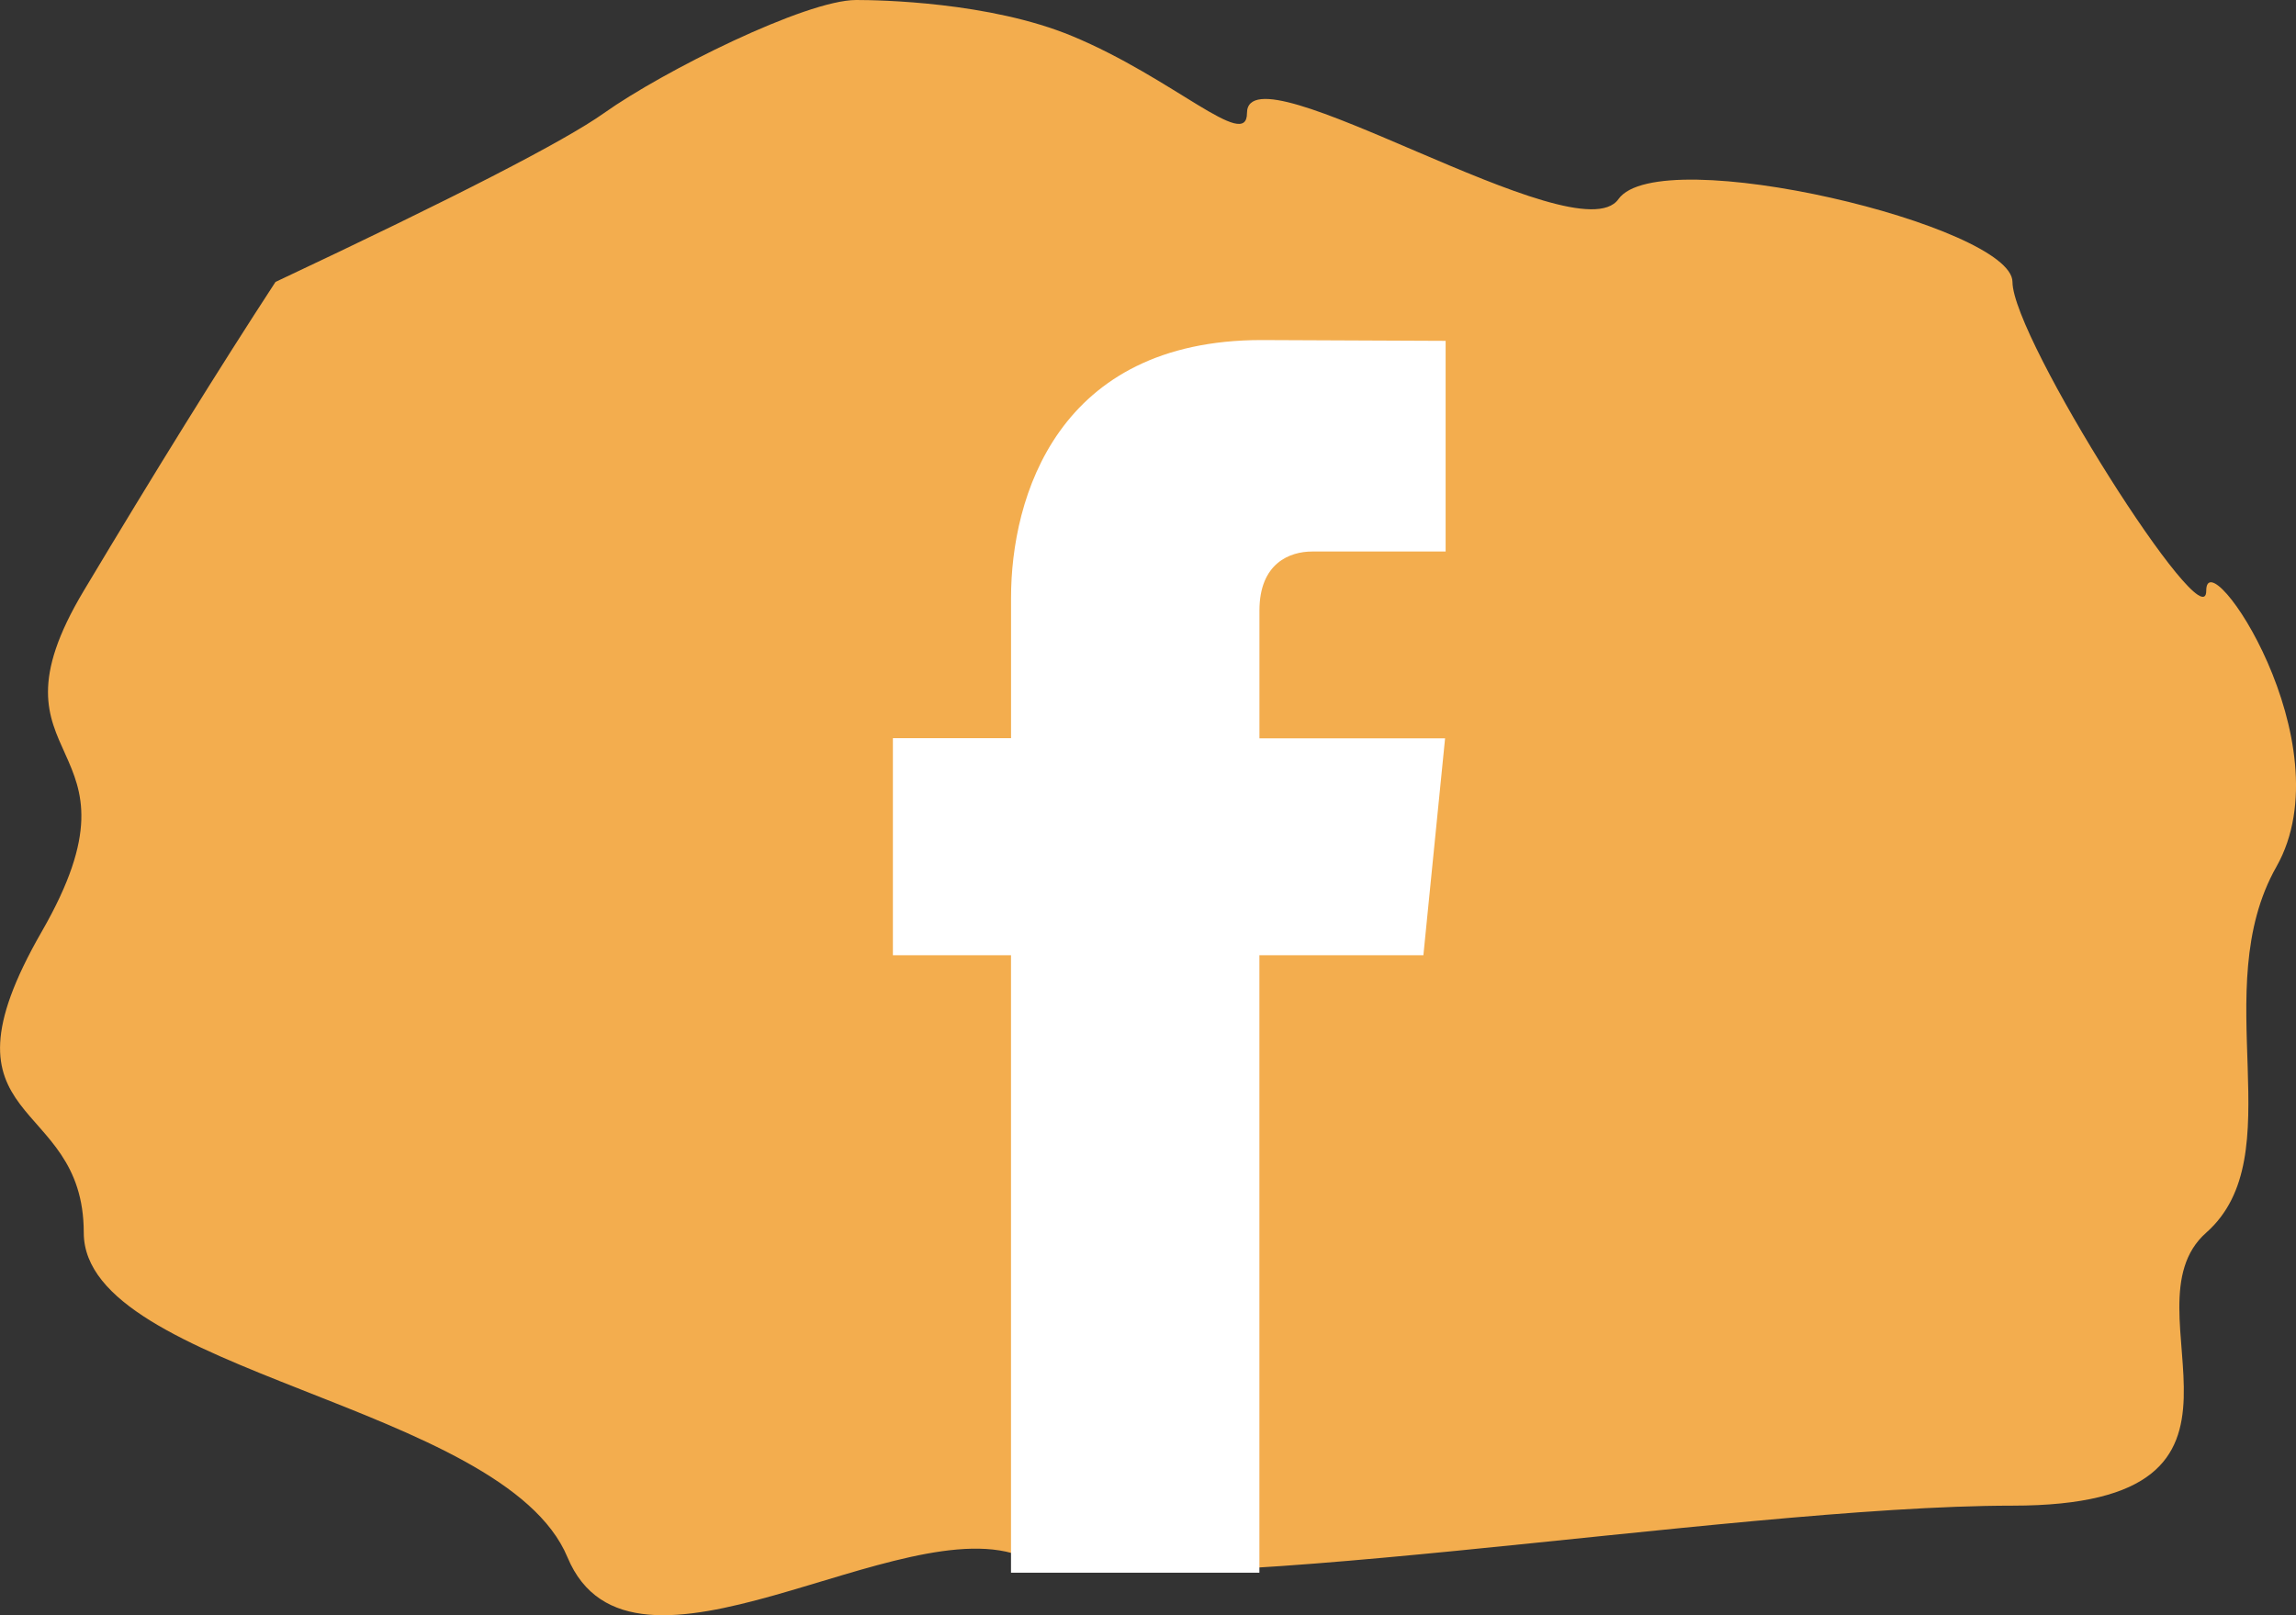 <svg xmlns="http://www.w3.org/2000/svg" width="54" height="38" viewBox="0 0 54 38">
    <rect x="0" y="0" width="54" height="38" fill="#333333" stroke="none"/>
    <g fill="none" fill-rule="evenodd">
        <path fill="#F3AD4E" d="M6.477 6.634c4.226-1.99 6.802-3.315 7.728-3.973C15.595 1.673 18.951 0 20.137 0c.533 0 3.142.043 5.083.85 2.38.99 4.108 2.715 4.108 1.811 0-1.642 7.766 3.393 8.736 2.024.97-1.368 9.268.632 9.268 1.949 0 1.317 4.557 8.503 4.557 7.264 0-1.24 3.299 3.58 1.65 6.493-1.65 2.913.399 6.796-1.65 8.608-2.049 1.811 2.155 6.423-4.557 6.423s-20.397 2.426-23.252 1.213c-2.856-1.213-9.231 3.606-10.734 0C11.844 33.03 1.97 32.281 1.97 29s-3.67-2.42-.989-7.082c2.682-4.662-1.533-3.802.989-8.02 1.681-2.81 3.184-5.232 4.508-7.263z"/>
        <path fill="#FFF" fill-rule="nonzero" d="M33.477 22.472H29.62V37h-5.842V22.472H21v-5.106h2.779v-3.304C23.779 11.7 24.869 8 29.673 8L34 8.019v4.956h-3.14c-.515 0-1.239.264-1.239 1.391v3.005h4.366l-.51 5.101z"/>
    </g>
</svg>
